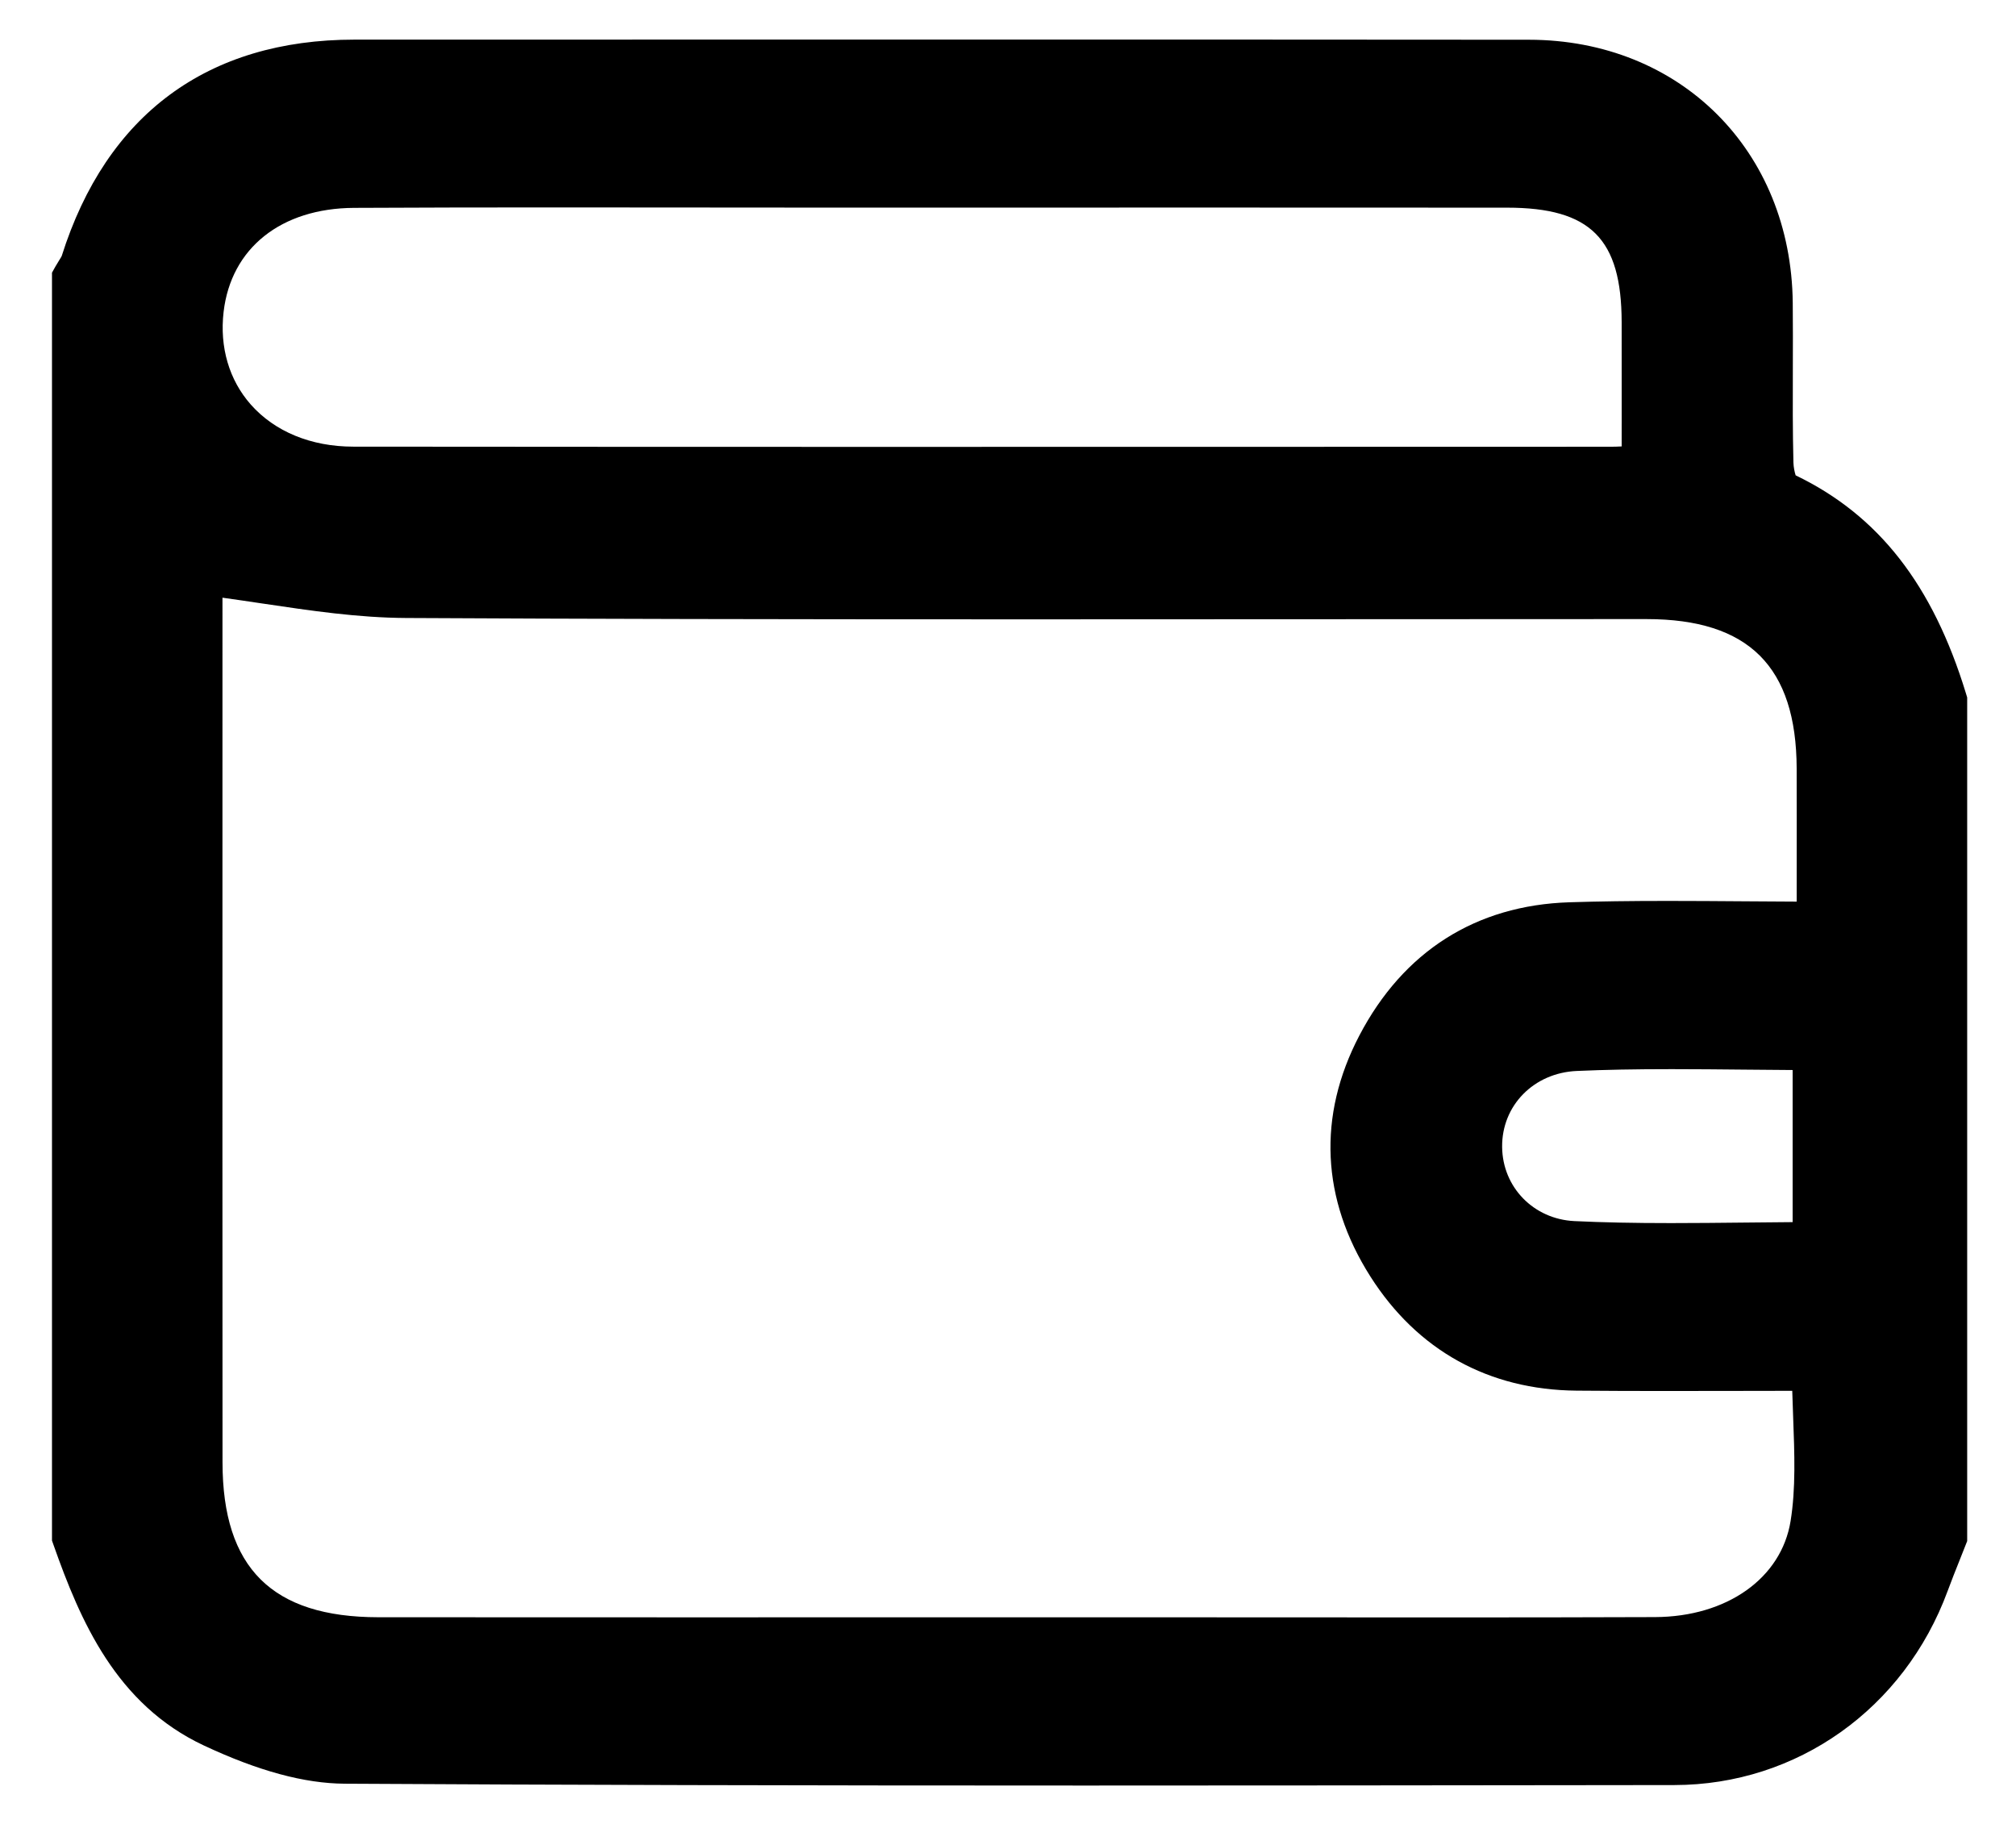 <?xml version="1.0" encoding="UTF-8"?>
<svg id="wallet" width="42" height="38" version="1.1" viewBox="0 0 42 38" xmlns="http://www.w3.org/2000/svg">
 <title>wallet</title>
 <defs>
  <clipPath id="clipPath18">
   <path d="m0 190.45h210v-190.45h-210z"/>
  </clipPath>
 </defs>
 <g transform="matrix(.19 0 0 -.191 1.082 37.201)" stroke-width="6.998">
  <g stroke-width="6.998">
   <g clip-path="url(#clipPath18)" stroke-width="6.998">
    <g transform="translate(172.12 148.55)" stroke-width="6.998">
     <path d="m0 0-1e-3 -2.476c-0.415-0.021-0.791-0.035-1.151-0.035l-23.547-6e-3c-38.129-0.01-76.262-0.02-114.39 0.016-4.613 5e-3 -8.6 1.636-11.228 4.594-2.373 2.672-3.432 6.261-2.98 10.106 0.817 6.958 6.3 11.306 14.31 11.346 7.296 0.038 14.591 0.048 21.886 0.048 5.096 0 10.191-5e-3 15.286-0.01 5.097-5e-3 10.194-0.011 15.292-0.011l42.587 5e-3c10.459 0 20.921-2e-3 31.381-0.01 9.138-6e-3 12.539-3.39 12.553-12.489 7e-3 -3.641 5e-3 -7.283 4e-3 -11.078m-5.743-52.202c-10.243-0.323-18.209-5.359-23.037-14.562-4.586-8.747-4.163-17.825 1.223-26.256 5.155-8.062 12.972-12.369 22.607-12.453 6.112-0.052 12.224-0.041 18.401-0.027 1.744 3e-3 3.494 7e-3 5.25 9e-3 0.028-0.971 0.064-1.927 0.099-2.868 0.151-4.006 0.294-7.79-0.28-11.337-1.012-6.239-6.988-10.449-14.871-10.477-13.856-0.049-27.711-0.039-41.571-0.029-5.639 4e-3 -11.276 8e-3 -16.914 8e-3l-47.696-6e-3c-11.266 0-22.532 3e-3 -33.798 0.01-11.651 9e-3 -17.081 5.374-17.088 16.883-0.013 22.492-0.011 44.982-8e-3 67.473l2e-3 26.856c1.455-0.201 2.892-0.414 4.301-0.623 5.434-0.804 10.567-1.563 15.846-1.591 19.393-0.102 40.218-0.147 67.524-0.147 10.878 0 21.757 6e-3 32.637 0.013 10.877 7e-3 21.755 0.014 32.633 0.014h3.215c11.19-2e-3 16.417-5.182 16.454-16.3 0.011-3.786 8e-3 -7.573 4e-3 -11.552l-1e-3 -2.966c-1.926 7e-3 -3.835 0.022-5.729 0.035-2.824 0.021-5.617 0.041-8.393 0.041-4.174 0-7.609-0.047-10.81-0.148m-7.367-26.692c-0.046 4.522 3.47 8.086 8.181 8.292 3.064 0.135 6.376 0.198 10.423 0.198 2.623 0 5.263-0.026 7.929-0.052 1.762-0.017 3.534-0.034 5.321-0.044v-16.591c-1.773-0.012-3.539-0.03-5.297-0.049-2.693-0.028-5.371-0.056-8.037-0.056-4.115 0-7.483 0.069-10.6 0.218-4.47 0.216-7.874 3.692-7.92 8.084m50.861 49.464c-3.641 11.862-9.585 19.443-18.678 23.799-0.113 0.348-0.229 0.901-0.242 1.391-0.087 3.406-0.076 6.893-0.065 10.265 7e-3 2.386 0.014 4.772-0.01 7.159-0.173 16.616-12.341 28.687-28.933 28.7-19.782 0.016-39.556 0.021-59.338 0.021l-69.443-9e-3c-16.093-3e-3 -27.194-8.174-32.093-23.603-0.036-0.086-0.18-0.314-0.285-0.481-0.138-0.216-0.274-0.434-0.398-0.655l-0.383-0.684v-138.3l0.173-0.487c2.92-8.226 6.844-17.378 16.49-21.87 5.96-2.775 11.007-4.137 15.43-4.163 23.818-0.137 49.621-0.201 81.2-0.201 18.664 0 37.328 0.022 55.992 0.043l8.61 0.01c13.439 0.015 25.2 8.323 29.961 21.166 0.418 1.127 0.866 2.244 1.314 3.361l0.83 2.087v92.021z"/>
    </g>
   </g>
  </g>
 </g>
</svg>
